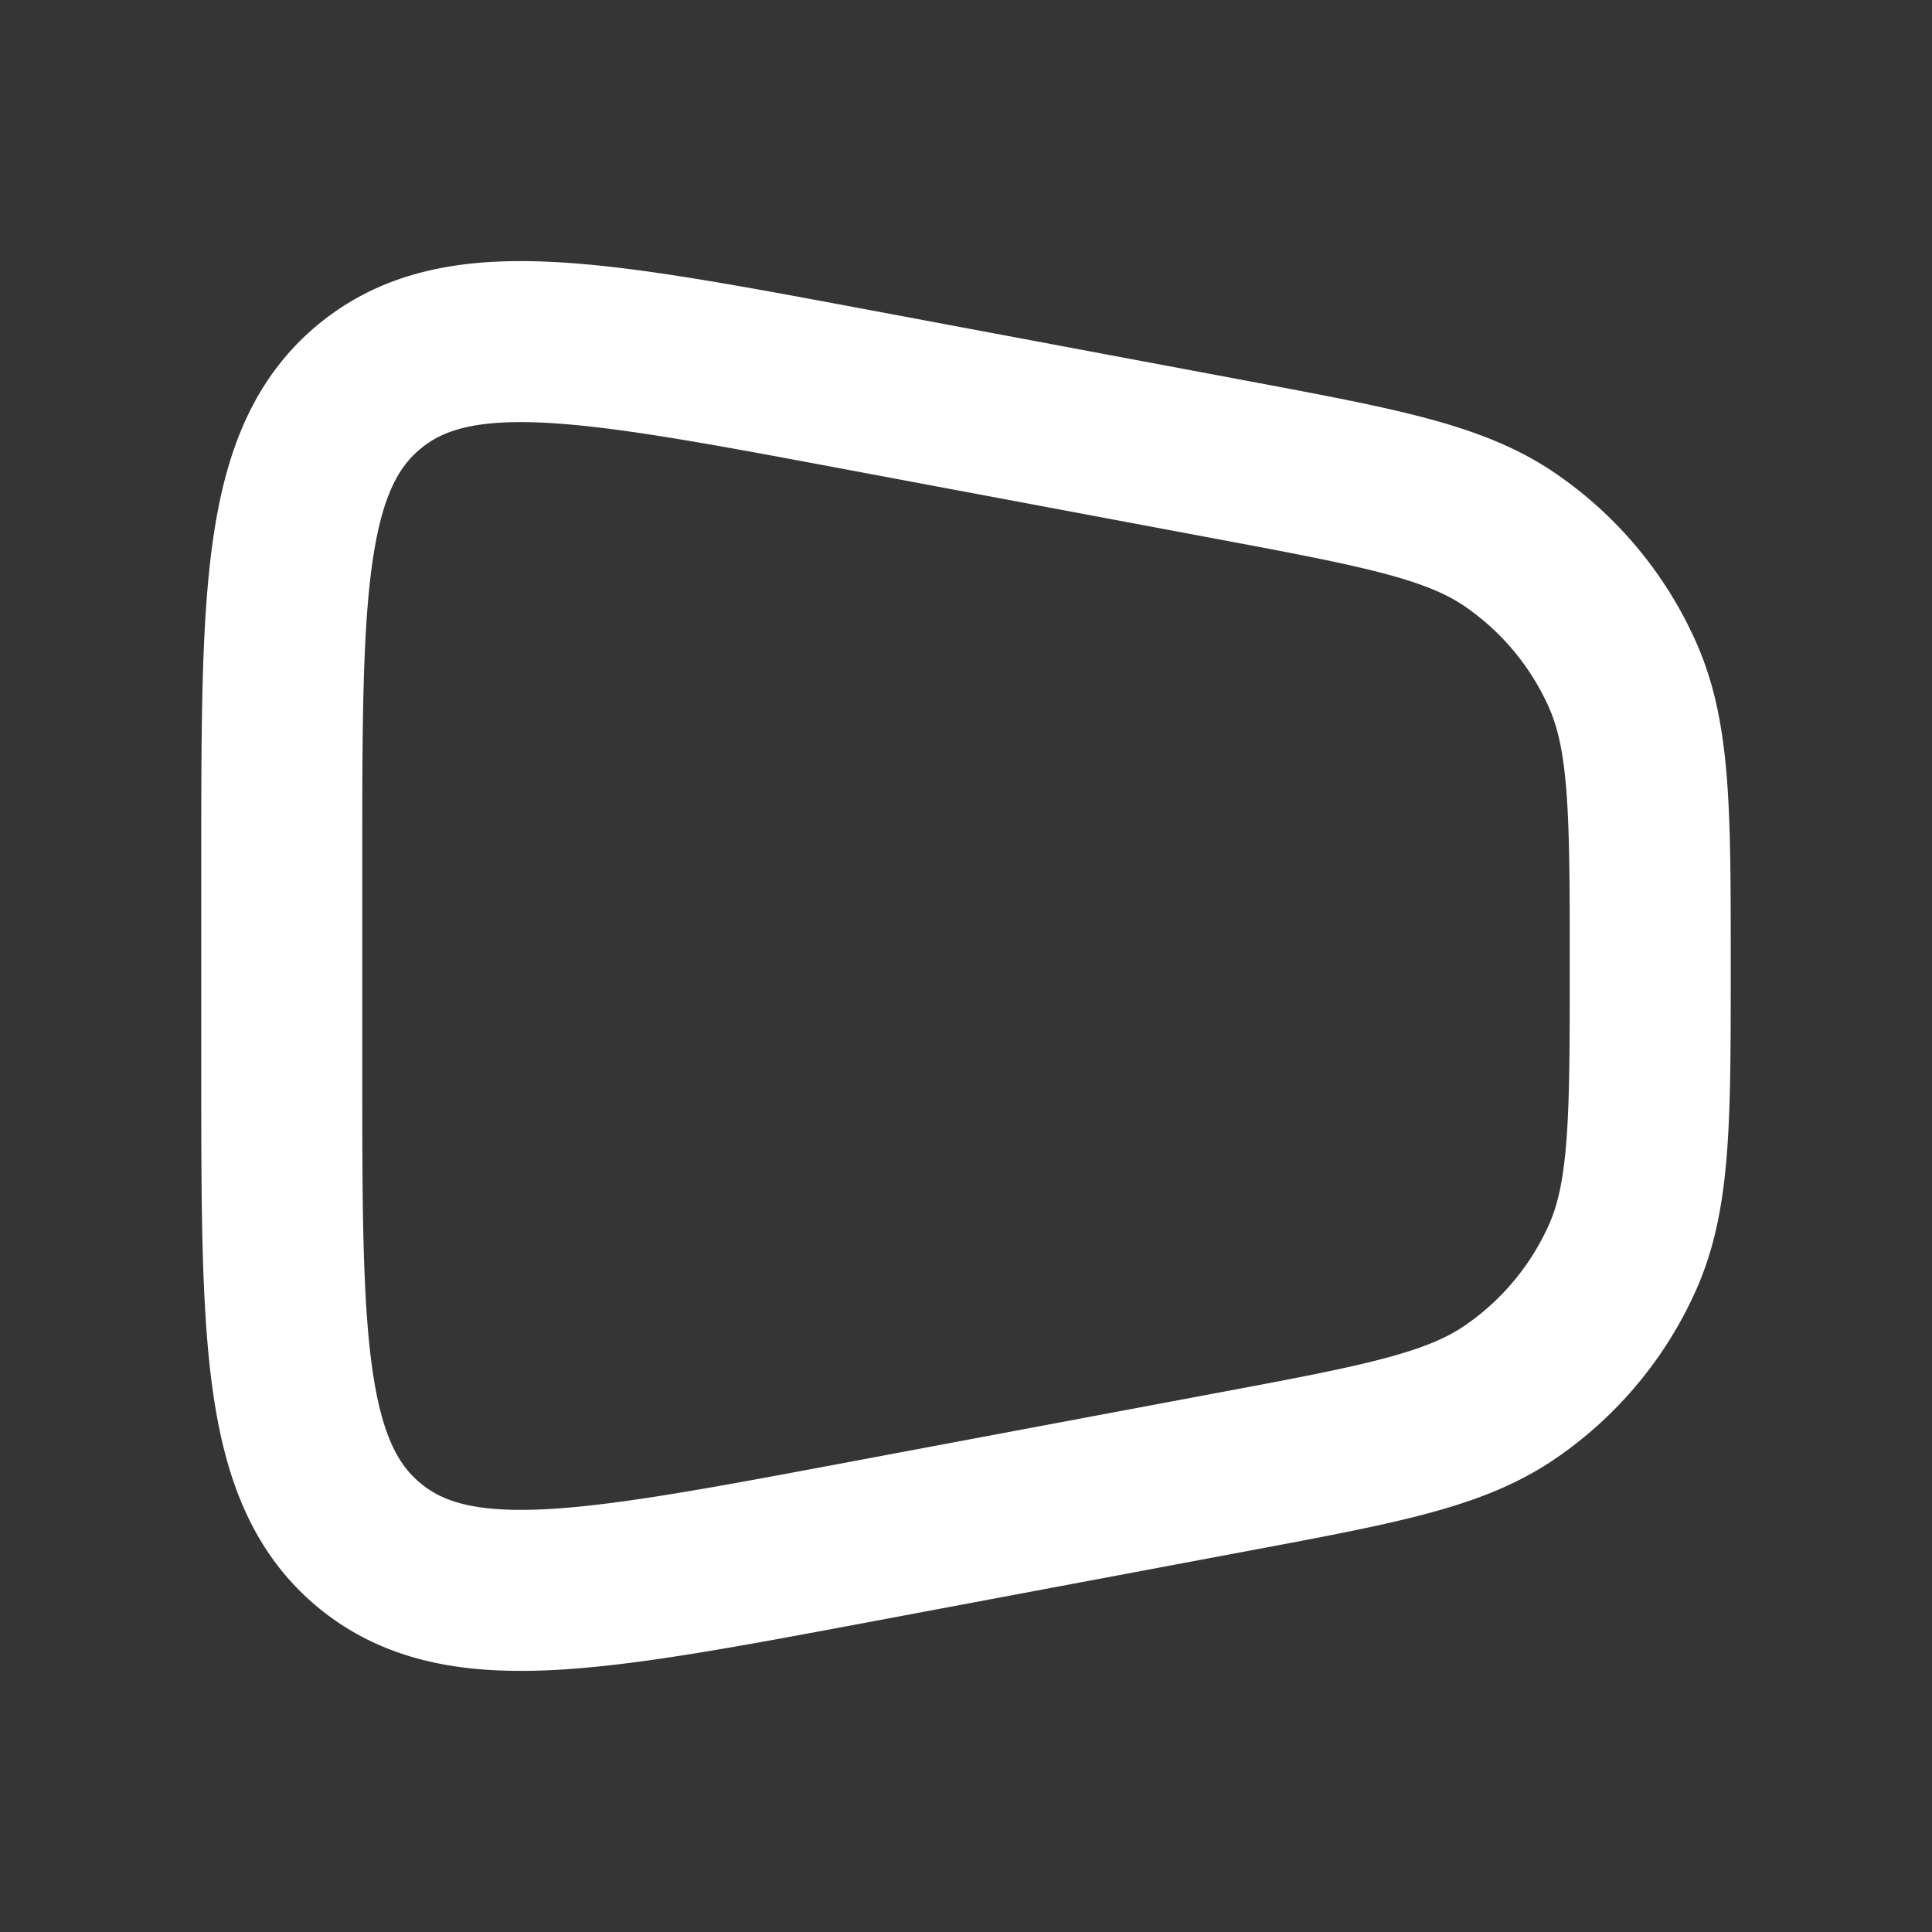 <svg xmlns="http://www.w3.org/2000/svg" width="24" height="24" fill="none"><rect width="100%" height="100%" fill="#333333" stroke="none"/><path fill="#fff" fill-opacity=".01" d="M24 0v24H0V0z"/><path stroke="#FFFFFF" stroke-linejoin="round" stroke-width="2" d="M3.5 10.73c0-3.35 0-5.024 1.084-5.924 1.084-.9 2.73-.59 6.022.026l4.672.876c1.86.349 2.789.523 3.484 1a4 4 0 0 1 1.397 1.683c.341.772.341 1.718.341 3.609s0 2.837-.34 3.609a4 4 0 0 1-1.398 1.682c-.695.478-1.625.652-3.484 1l-4.672.877c-3.292.617-4.938.925-6.022.026C3.5 18.294 3.5 16.619 3.5 13.27z"/></svg>
